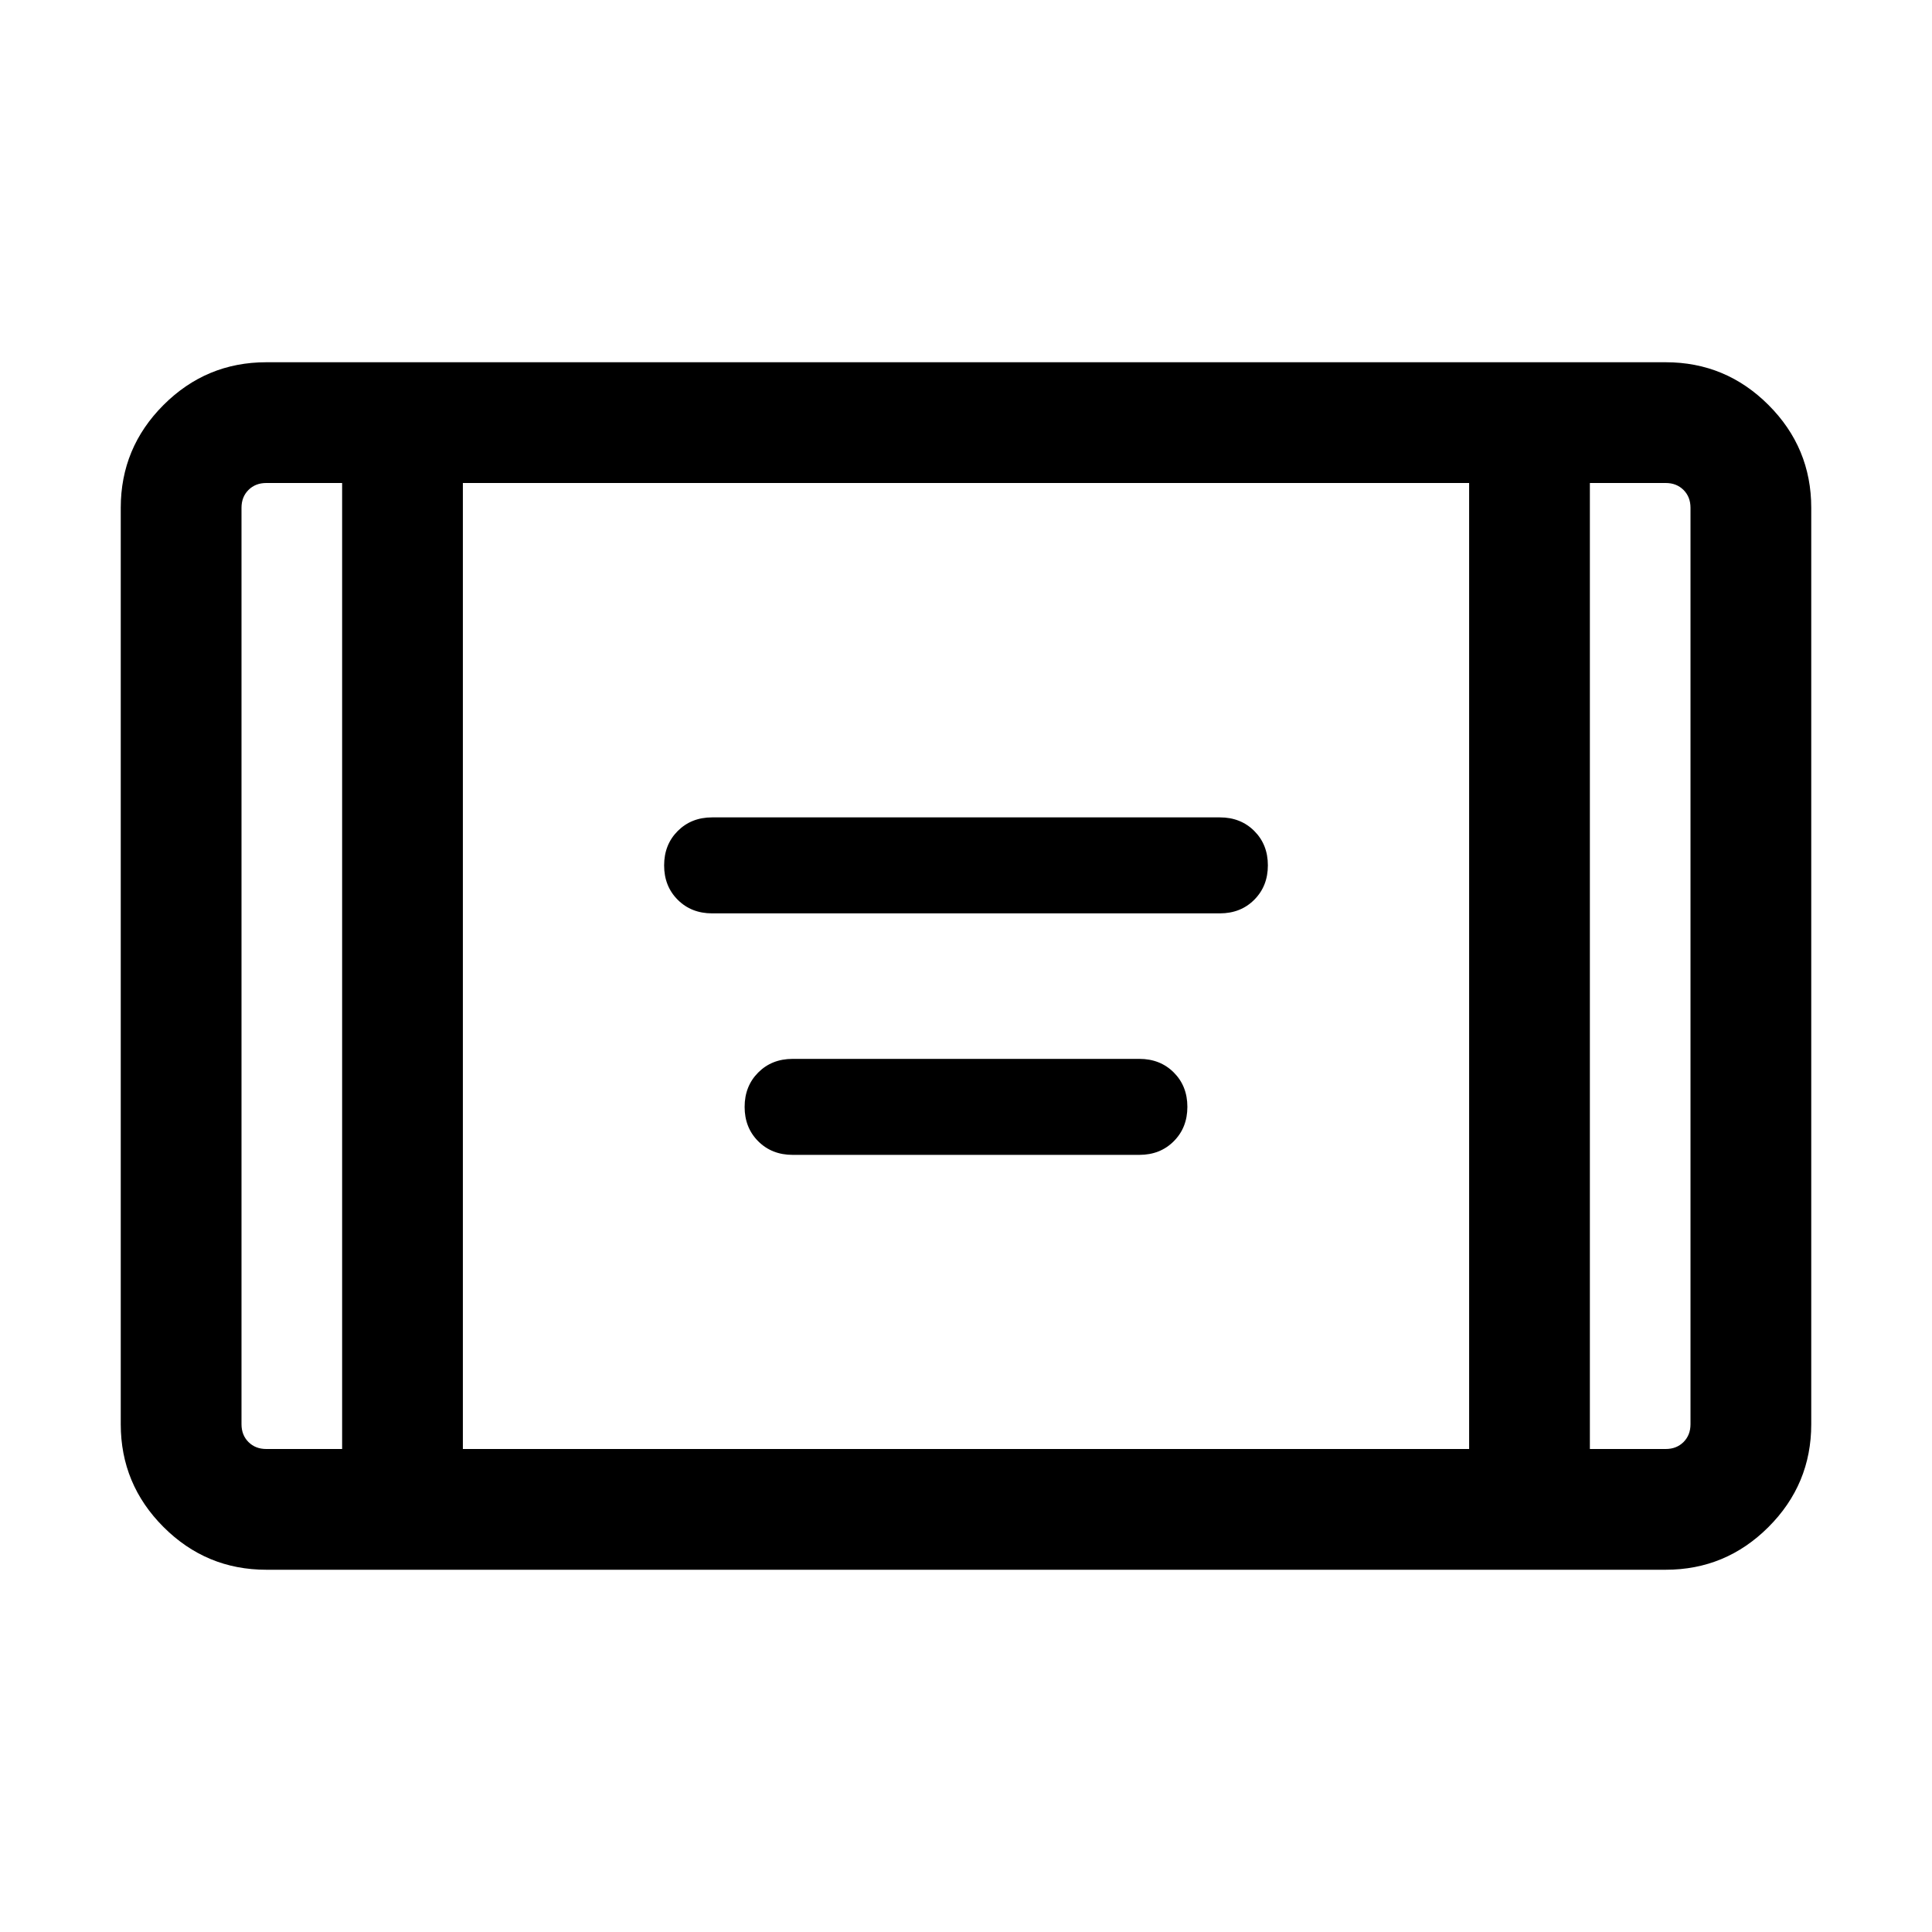 <svg xmlns="http://www.w3.org/2000/svg" height="24" viewBox="0 -960 960 960" width="24"><path d="M353.846-506.154q-10.333 0-17.089-6.752-6.756-6.751-6.756-17.076t6.756-17.095q6.756-6.769 17.089-6.769h252.308q10.333 0 17.089 6.752 6.756 6.751 6.756 17.076t-6.756 17.095q-6.756 6.769-17.089 6.769H353.846Zm40 120q-10.333 0-17.089-6.752-6.756-6.751-6.756-17.076t6.756-17.095q6.756-6.769 17.089-6.769h172.308q10.333 0 17.089 6.752 6.756 6.751 6.756 17.076t-6.756 17.095q-6.756 6.769-17.089 6.769H393.846ZM132.309-180.001q-29.827 0-51.067-21.241-21.24-21.24-21.24-51.067v-455.382q0-29.827 21.24-51.067 21.24-21.241 51.067-21.241h695.382q29.827 0 51.067 21.241 21.241 21.24 21.241 51.067v455.382q0 29.827-21.241 51.067-21.24 21.241-51.067 21.241H132.309ZM170.001-720h-37.692q-5.385 0-8.847 3.462-3.462 3.462-3.462 8.847v455.382q0 5.385 3.462 8.847 3.462 3.462 8.847 3.462h37.692v-480Zm59.998 480h500.002v-480H229.999v480Zm560-480v480h37.692q5.385 0 8.847-3.462 3.462-3.462 3.462-8.847v-455.382q0-5.385-3.462-8.847-3.462-3.462-8.847-3.462h-37.692Zm0 0H840h-50.001Zm-619.998 0H120h50.001Z"/></svg>